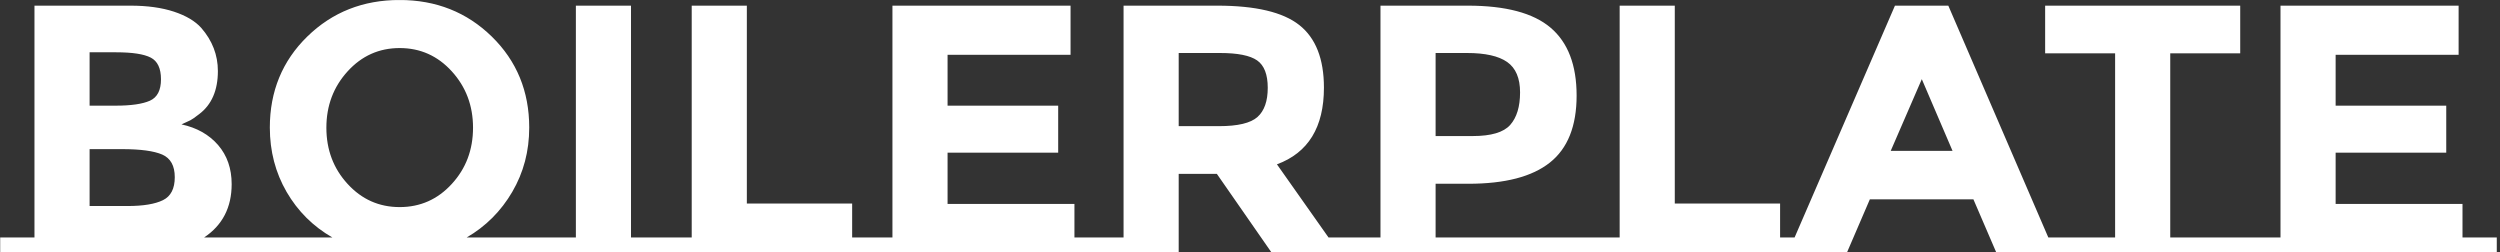 <svg xmlns="http://www.w3.org/2000/svg" version="1.1" xmlns:xlink="http://www.w3.org/1999/xlink" xmlns:svgjs="http://svgjs.dev/svgjs" width="2000" height="202" viewBox="0 0 2000 202"><rect x="0" y="0" width="2000" height="202" fill="#333333" stroke="none"/><g transform="matrix(1,0,0,1,-1.212,0.07)"><svg viewBox="0 0 396 40" data-background-color="#ffffff" preserveAspectRatio="xMidYMid meet" height="202" width="2000" xmlns="http://www.w3.org/2000/svg" xmlns:xlink="http://www.w3.org/1999/xlink"><g id="tight-bounds" transform="matrix(1,0,0,1,0.24,-0.014)"><svg viewBox="0 0 395.52 40.028" height="40.028" width="395.52"><g><svg viewBox="0 0 395.52 40.028" height="40.028" width="395.52"><g><svg viewBox="0 0 395.52 40.028" height="40.028" width="395.52"><g id="textblocktransform"><svg viewBox="0 0 395.52 40.028" height="40.028" width="395.52" id="textblock"><g><svg viewBox="0 0 395.52 40.028" height="40.028" width="395.52"><g transform="matrix(1,0,0,1,0,0)"><svg width="395.52" viewBox="-0.55 -35.75 353.23 35.75" height="40.028" data-palette-color="#2a160c"><path d="M28.3-2.15L35.3-2.15 35.3 0-0.55 0-0.55-2.15 4.3-2.15 4.3-34.95 17.9-34.95Q21.45-34.95 24.03-34.1 26.6-33.25 27.9-31.8L27.9-31.8Q30.25-29.1 30.25-25.7L30.25-25.7Q30.25-21.6 27.6-19.6L27.6-19.6Q26.7-18.9 26.35-18.73 26-18.55 25.1-18.15L25.1-18.15Q28.35-17.45 30.28-15.23 32.2-13 32.2-9.7L32.2-9.7Q32.2-4.75 28.3-2.15L28.3-2.15ZM12.1-14.65L12.1-6.6 17.45-6.6Q20.8-6.6 22.48-7.43 24.15-8.25 24.15-10.68 24.15-13.1 22.38-13.88 20.6-14.65 16.7-14.65L16.7-14.65 12.1-14.65ZM12.1-28.35L12.1-20.8 15.8-20.8Q19.05-20.8 20.63-21.5 22.2-22.2 22.2-24.53 22.2-26.85 20.75-27.6 19.3-28.35 15.85-28.35L15.85-28.35 12.1-28.35ZM65.45-2.15L76.6-2.15 76.6 0 35.3 0 35.3-2.15 46.45-2.15Q42.35-4.5 39.97-8.6 37.6-12.7 37.6-17.7L37.6-17.7Q37.6-25.4 42.9-30.58 48.2-35.75 55.95-35.75 63.7-35.75 69-30.58 74.3-25.4 74.3-17.7L74.3-17.7Q74.3-12.7 71.9-8.6 69.5-4.5 65.45-2.15L65.45-2.15ZM66.35-17.68Q66.35-22.35 63.35-25.65 60.35-28.95 55.97-28.95 51.6-28.95 48.6-25.65 45.6-22.35 45.6-17.68 45.6-13 48.6-9.73 51.6-6.45 55.97-6.45 60.35-6.45 63.35-9.73 66.35-13 66.35-17.68ZM88.7-2.15L93-2.15 93 0 76.6 0 76.6-2.15 80.9-2.15 80.9-34.95 88.7-34.95 88.7-2.15ZM119.99-2.15L124.84-2.15 124.84 0 92.44 0 92.44-2.15 97.29-2.15 97.29-34.95 105.09-34.95 105.09-6.95 119.99-6.95 119.99-2.15ZM120.84-2.15L125.69-2.15 125.69-34.95 150.89-34.95 150.89-28 133.49-28 133.49-20.8 149.14-20.8 149.14-14.15 133.49-14.15 133.49-6.9 151.44-6.9 151.44-2.15 156.29-2.15 156.29 0 120.84 0 120.84-2.15ZM153.54-2.15L158.39-2.15 158.39-34.95 171.64-34.95Q179.79-34.95 183.26-32.2 186.74-29.45 186.74-23.35L186.74-23.35Q186.74-14.95 180.09-12.5L180.09-12.5 187.39-2.15 192.09-2.15 192.09 0 179.34 0 171.59-11.15 166.19-11.15 166.19 0 153.54 0 153.54-2.15ZM171.89-17.9Q175.89-17.9 177.34-19.2 178.79-20.5 178.79-23.33 178.79-26.15 177.29-27.2 175.79-28.25 172.04-28.25L172.04-28.25 166.19-28.25 166.19-17.9 171.89-17.9ZM202.54-2.15L224.29-2.15 224.29 0 189.89 0 189.89-2.15 194.74-2.15 194.74-34.95 207.09-34.95Q215.14-34.95 218.81-31.83 222.49-28.7 222.49-22.23 222.49-15.75 218.71-12.75 214.94-9.75 207.19-9.75L207.19-9.75 202.54-9.75 202.54-2.15ZM207.79-16.5Q211.69-16.5 213.09-18.07 214.49-19.65 214.49-22.68 214.49-25.7 212.66-26.98 210.84-28.25 206.99-28.25L206.99-28.25 202.54-28.25 202.54-16.5 207.79-16.5ZM251.28-2.15L256.13-2.15 256.13 0 223.73 0 223.73-2.15 228.58-2.15 228.58-34.95 236.38-34.95 236.38-6.95 251.28-6.95 251.28-2.15ZM289.23-2.15L295.03-2.15 295.03 0 281.88 0 278.63-7.55 263.98-7.55 260.73 0 247.58 0 247.58-2.15 253.33-2.15 267.53-34.95 275.08-34.95 289.23-2.15ZM275.68-14.4L271.33-24.55 266.93-14.4 275.68-14.4ZM306.48-2.15L317.78-2.15 317.78 0 287.38 0 287.38-2.15 298.68-2.15 298.68-28.2 288.78-28.2 288.78-34.95 316.38-34.95 316.38-28.2 306.48-28.2 306.48-2.15ZM317.23-2.15L322.08-2.15 322.08-34.95 347.28-34.95 347.28-28 329.88-28 329.88-20.8 345.53-20.8 345.53-14.15 329.88-14.15 329.88-6.9 347.83-6.9 347.83-2.15 352.68-2.15 352.68 0 317.23 0 317.23-2.15Z" opacity="1" transform="matrix(1,0,0,1,0,0)" fill="#ffffff" class="wordmark-text-0" data-fill-palette-color="primary" id="text-0"></path></svg></g></svg></g></svg></g></svg></g></svg></g><defs></defs></svg><rect width="395.52" height="40.028" fill="none" stroke="none" visibility="hidden"></rect></g></svg></g></svg>